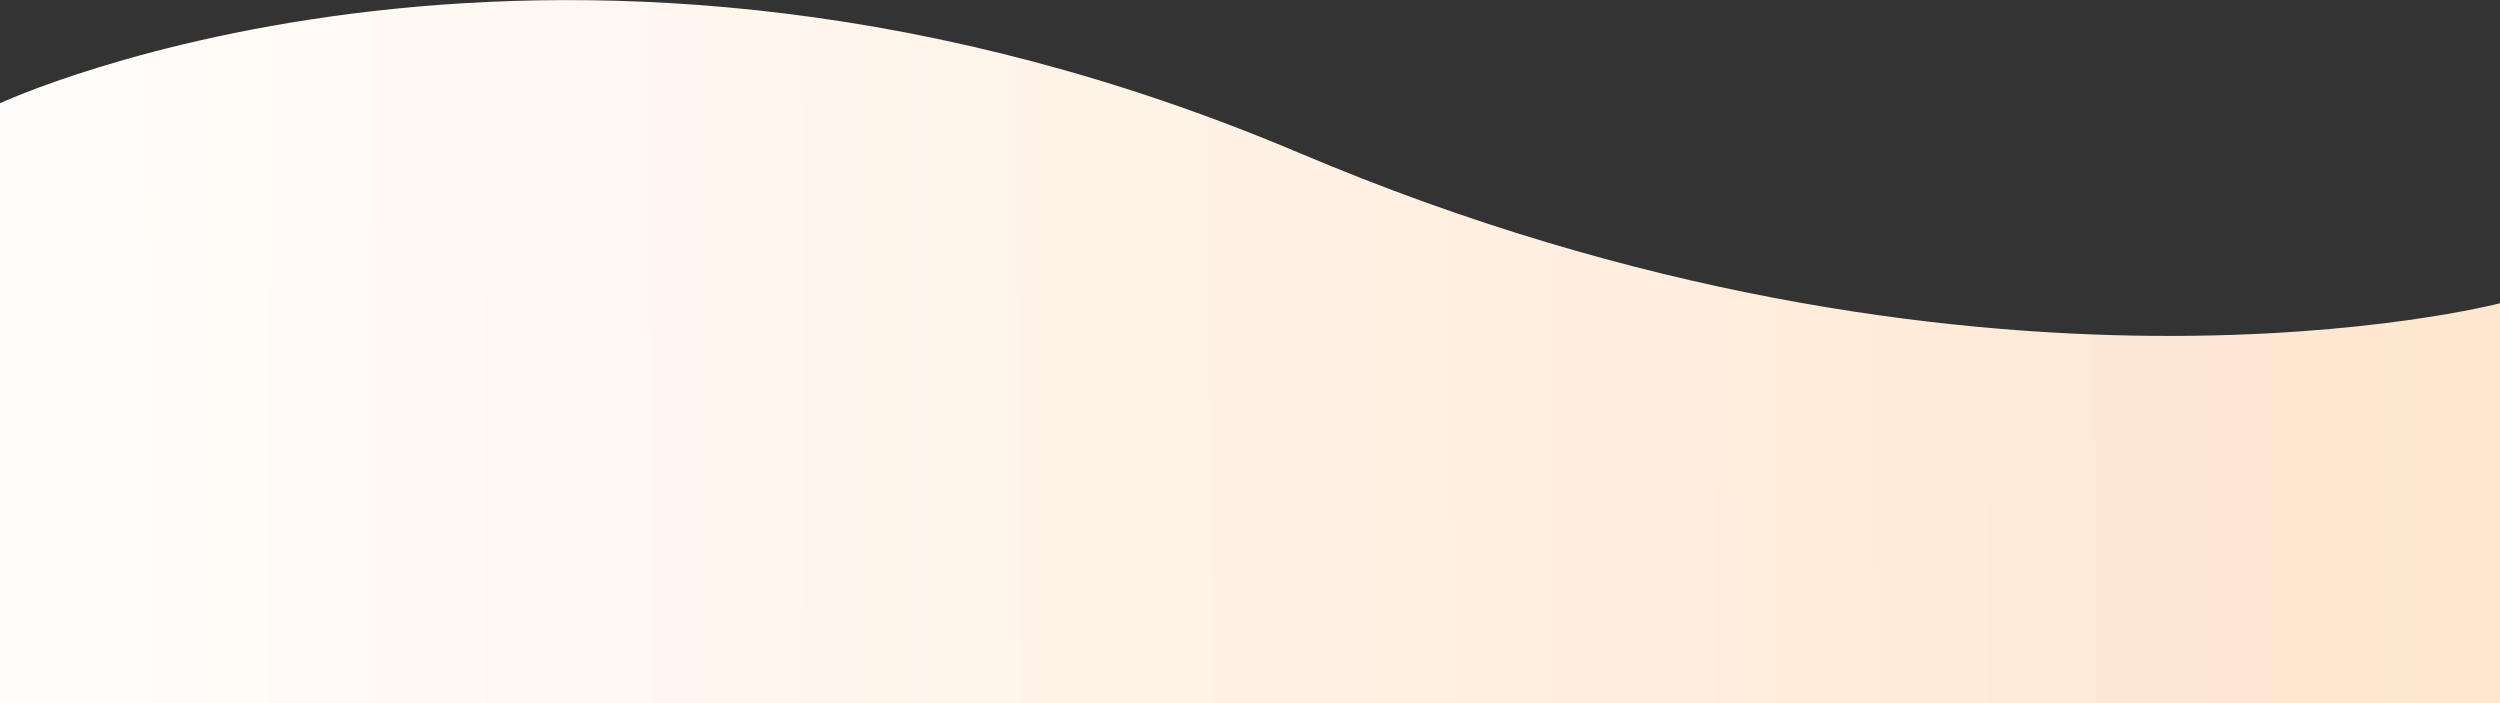<svg xmlns="http://www.w3.org/2000/svg" xmlns:xlink="http://www.w3.org/1999/xlink" viewBox="0 0 100 28.13"><rect x="0" y="0" width="100" height="28.13" fill="#333333" stroke="none"/><defs><linearGradient id="a" x1="108.65" y1="10.78" x2="1.25" y2="11.41" gradientTransform="translate(100 28.13) rotate(180)" gradientUnits="userSpaceOnUse"><stop offset="0" stop-color="#fff"/><stop offset="1" stop-color="#ffe6cf"/></linearGradient></defs><title>bg-wave-fade-bottom</title><path d="M100,15S79.1,20.48,52,9C22.5-3.5,0,7,0,7V31H100Z" transform="translate(0 -2.87)" fill="url(#a)"/></svg>